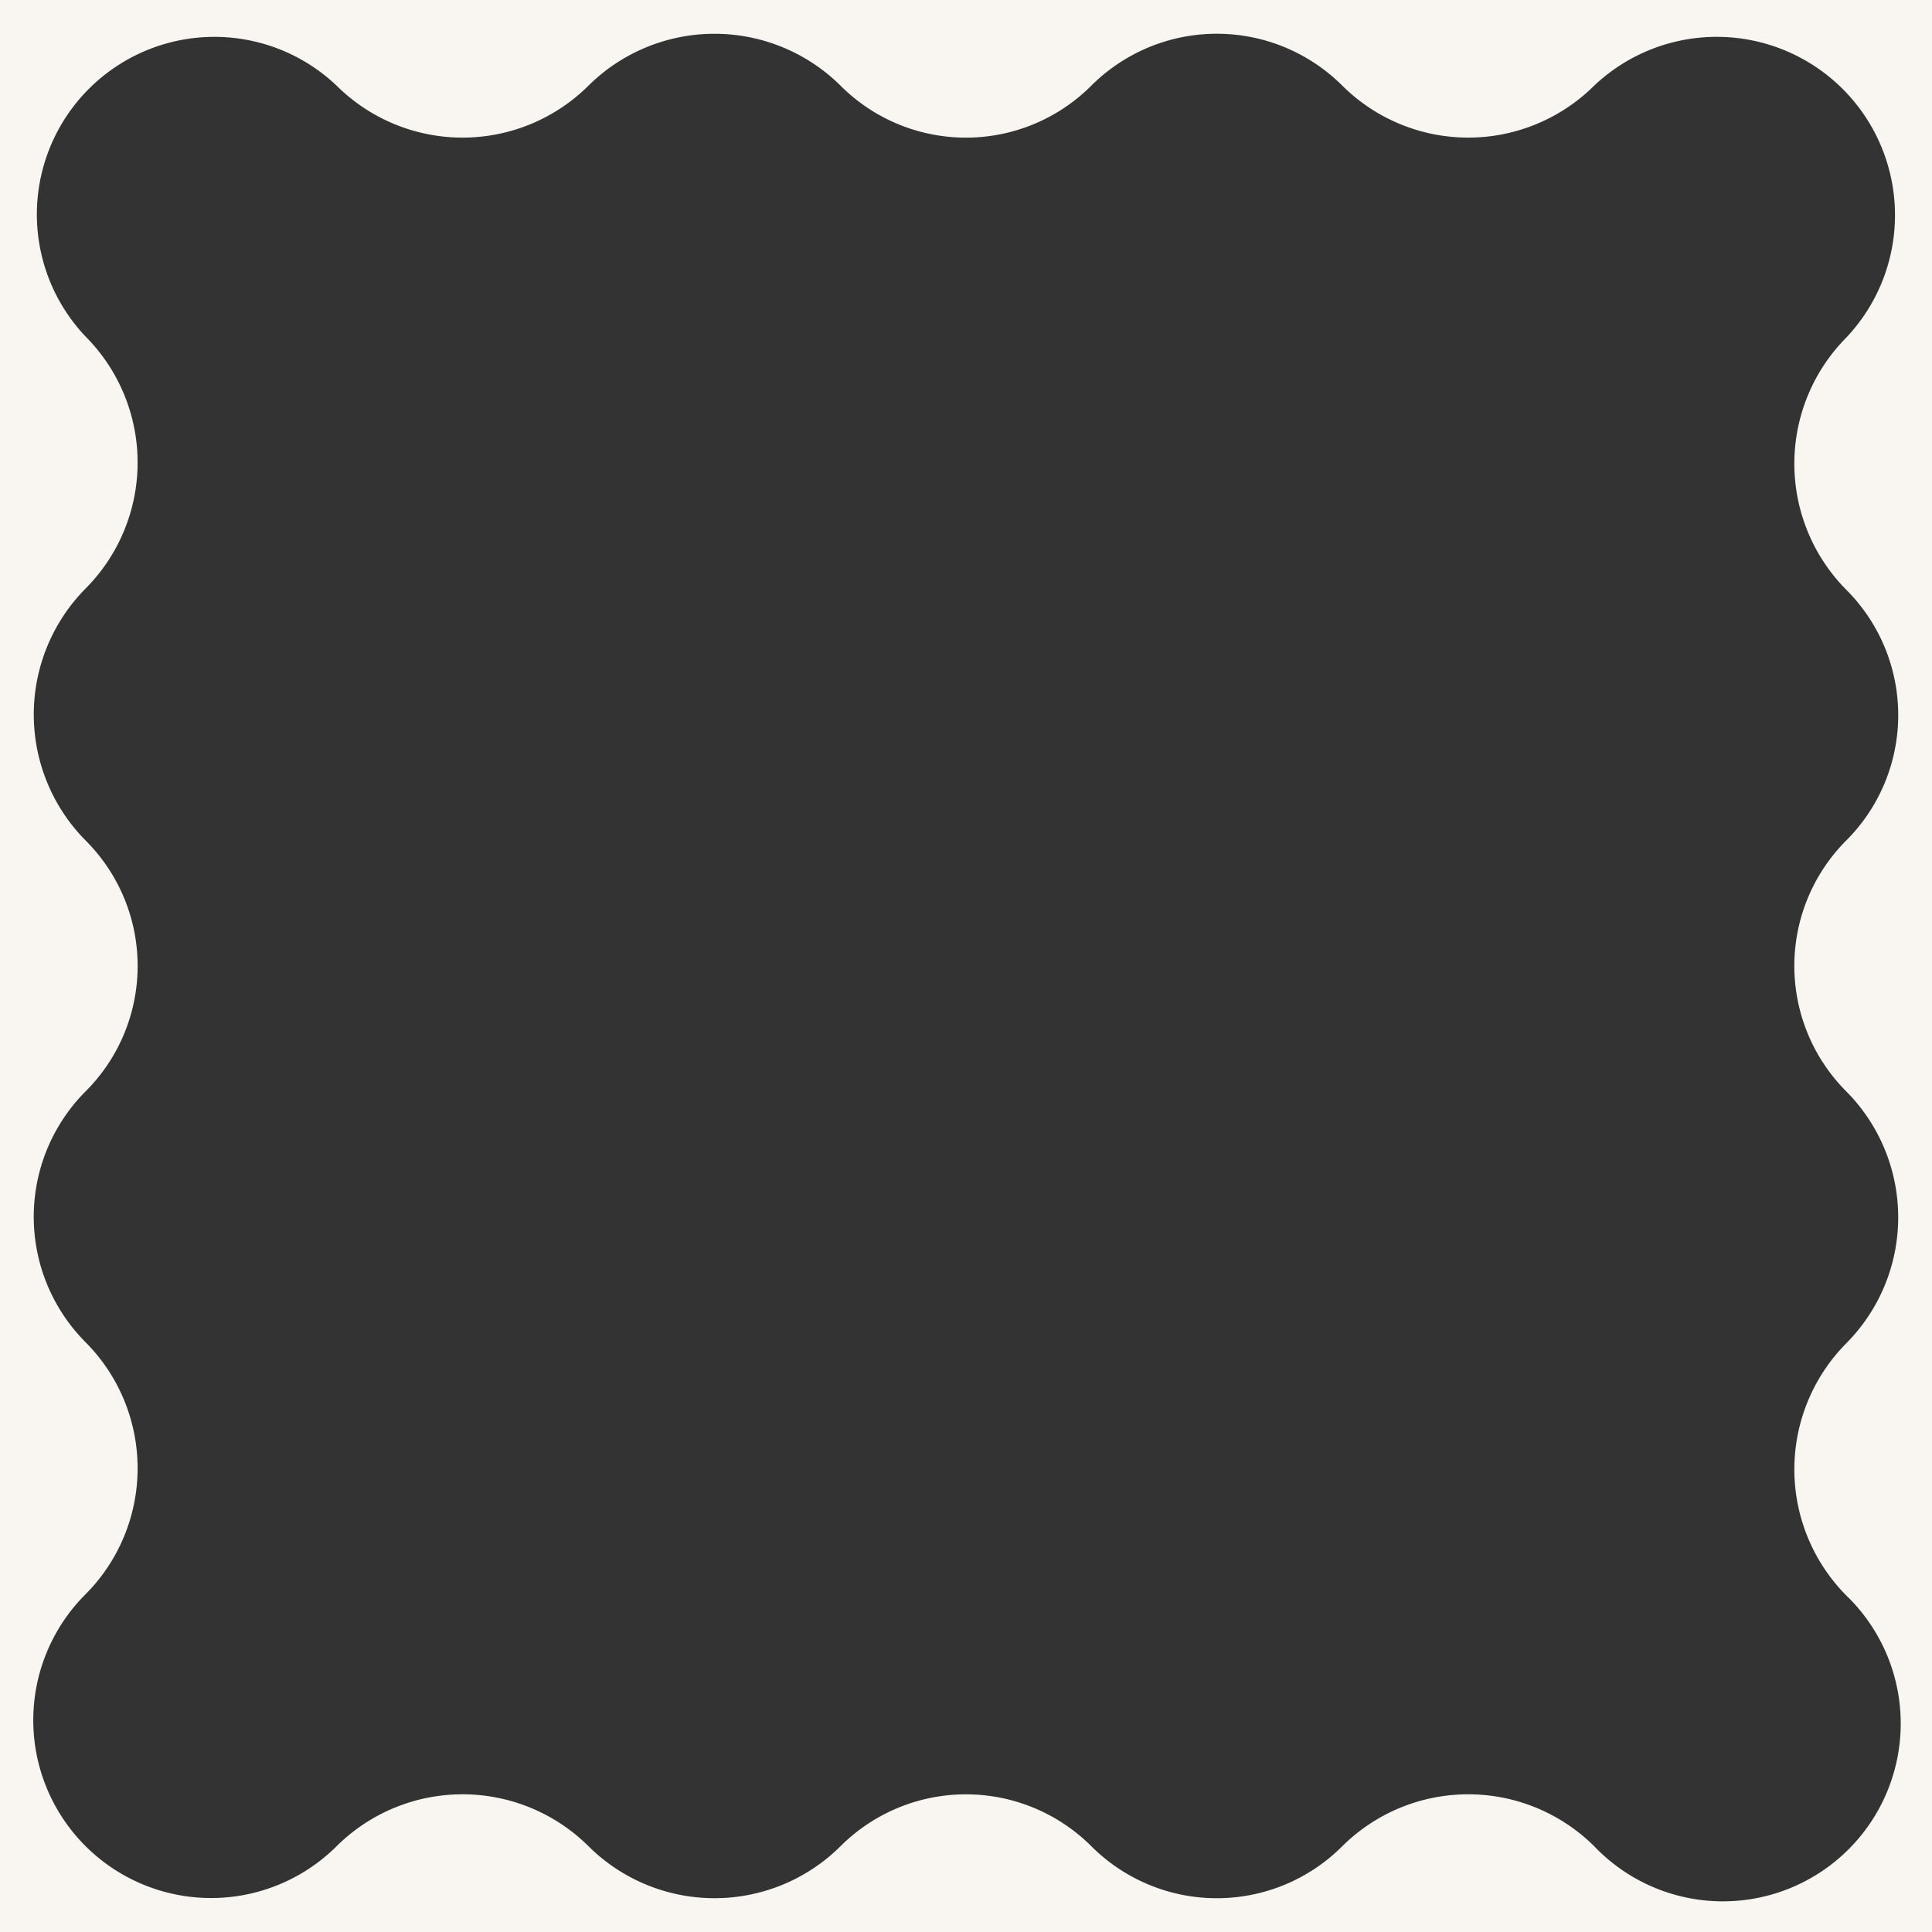 <svg xmlns="http://www.w3.org/2000/svg" viewBox="0 0 126.79 126.79">
  <rect x="0" y="0" width="126.79" height="126.79" fill="#333333" stroke="none"/>
  <path fill="#f9f6f2"
    d="M0,0V126.79H126.79V0ZM121.16,38.7a11.63,11.63,0,0,1,0,16.46,11.65,11.65,0,0,0,0,16.46,11.73,11.73,0,0,1,0,16.54,11.75,11.75,0,0,0,0,16.54,11.67,11.67,0,1,1-16.54,16.46,11.73,11.73,0,0,0-16.53,0,11.64,11.64,0,0,1-16.47,0,11.65,11.65,0,0,0-16.46,0,11.73,11.73,0,0,1-16.54,0,11.73,11.73,0,0,0-16.53,0A11.67,11.67,0,0,1,5.62,104.62a11.72,11.72,0,0,0,0-16.53,11.66,11.66,0,0,1,0-16.47,11.63,11.63,0,0,0,0-16.46,11.75,11.75,0,0,1,0-16.54,11.72,11.72,0,0,0,0-16.53A11.65,11.65,0,0,1,22.09,5.62a11.72,11.72,0,0,0,16.53,0,11.75,11.75,0,0,1,16.54,0,11.63,11.63,0,0,0,16.46,0,11.66,11.66,0,0,1,16.47,0,11.72,11.72,0,0,0,16.53,0,11.7,11.7,0,0,1,16.54,16.54A11.75,11.75,0,0,0,121.16,38.7Z" />
</svg>